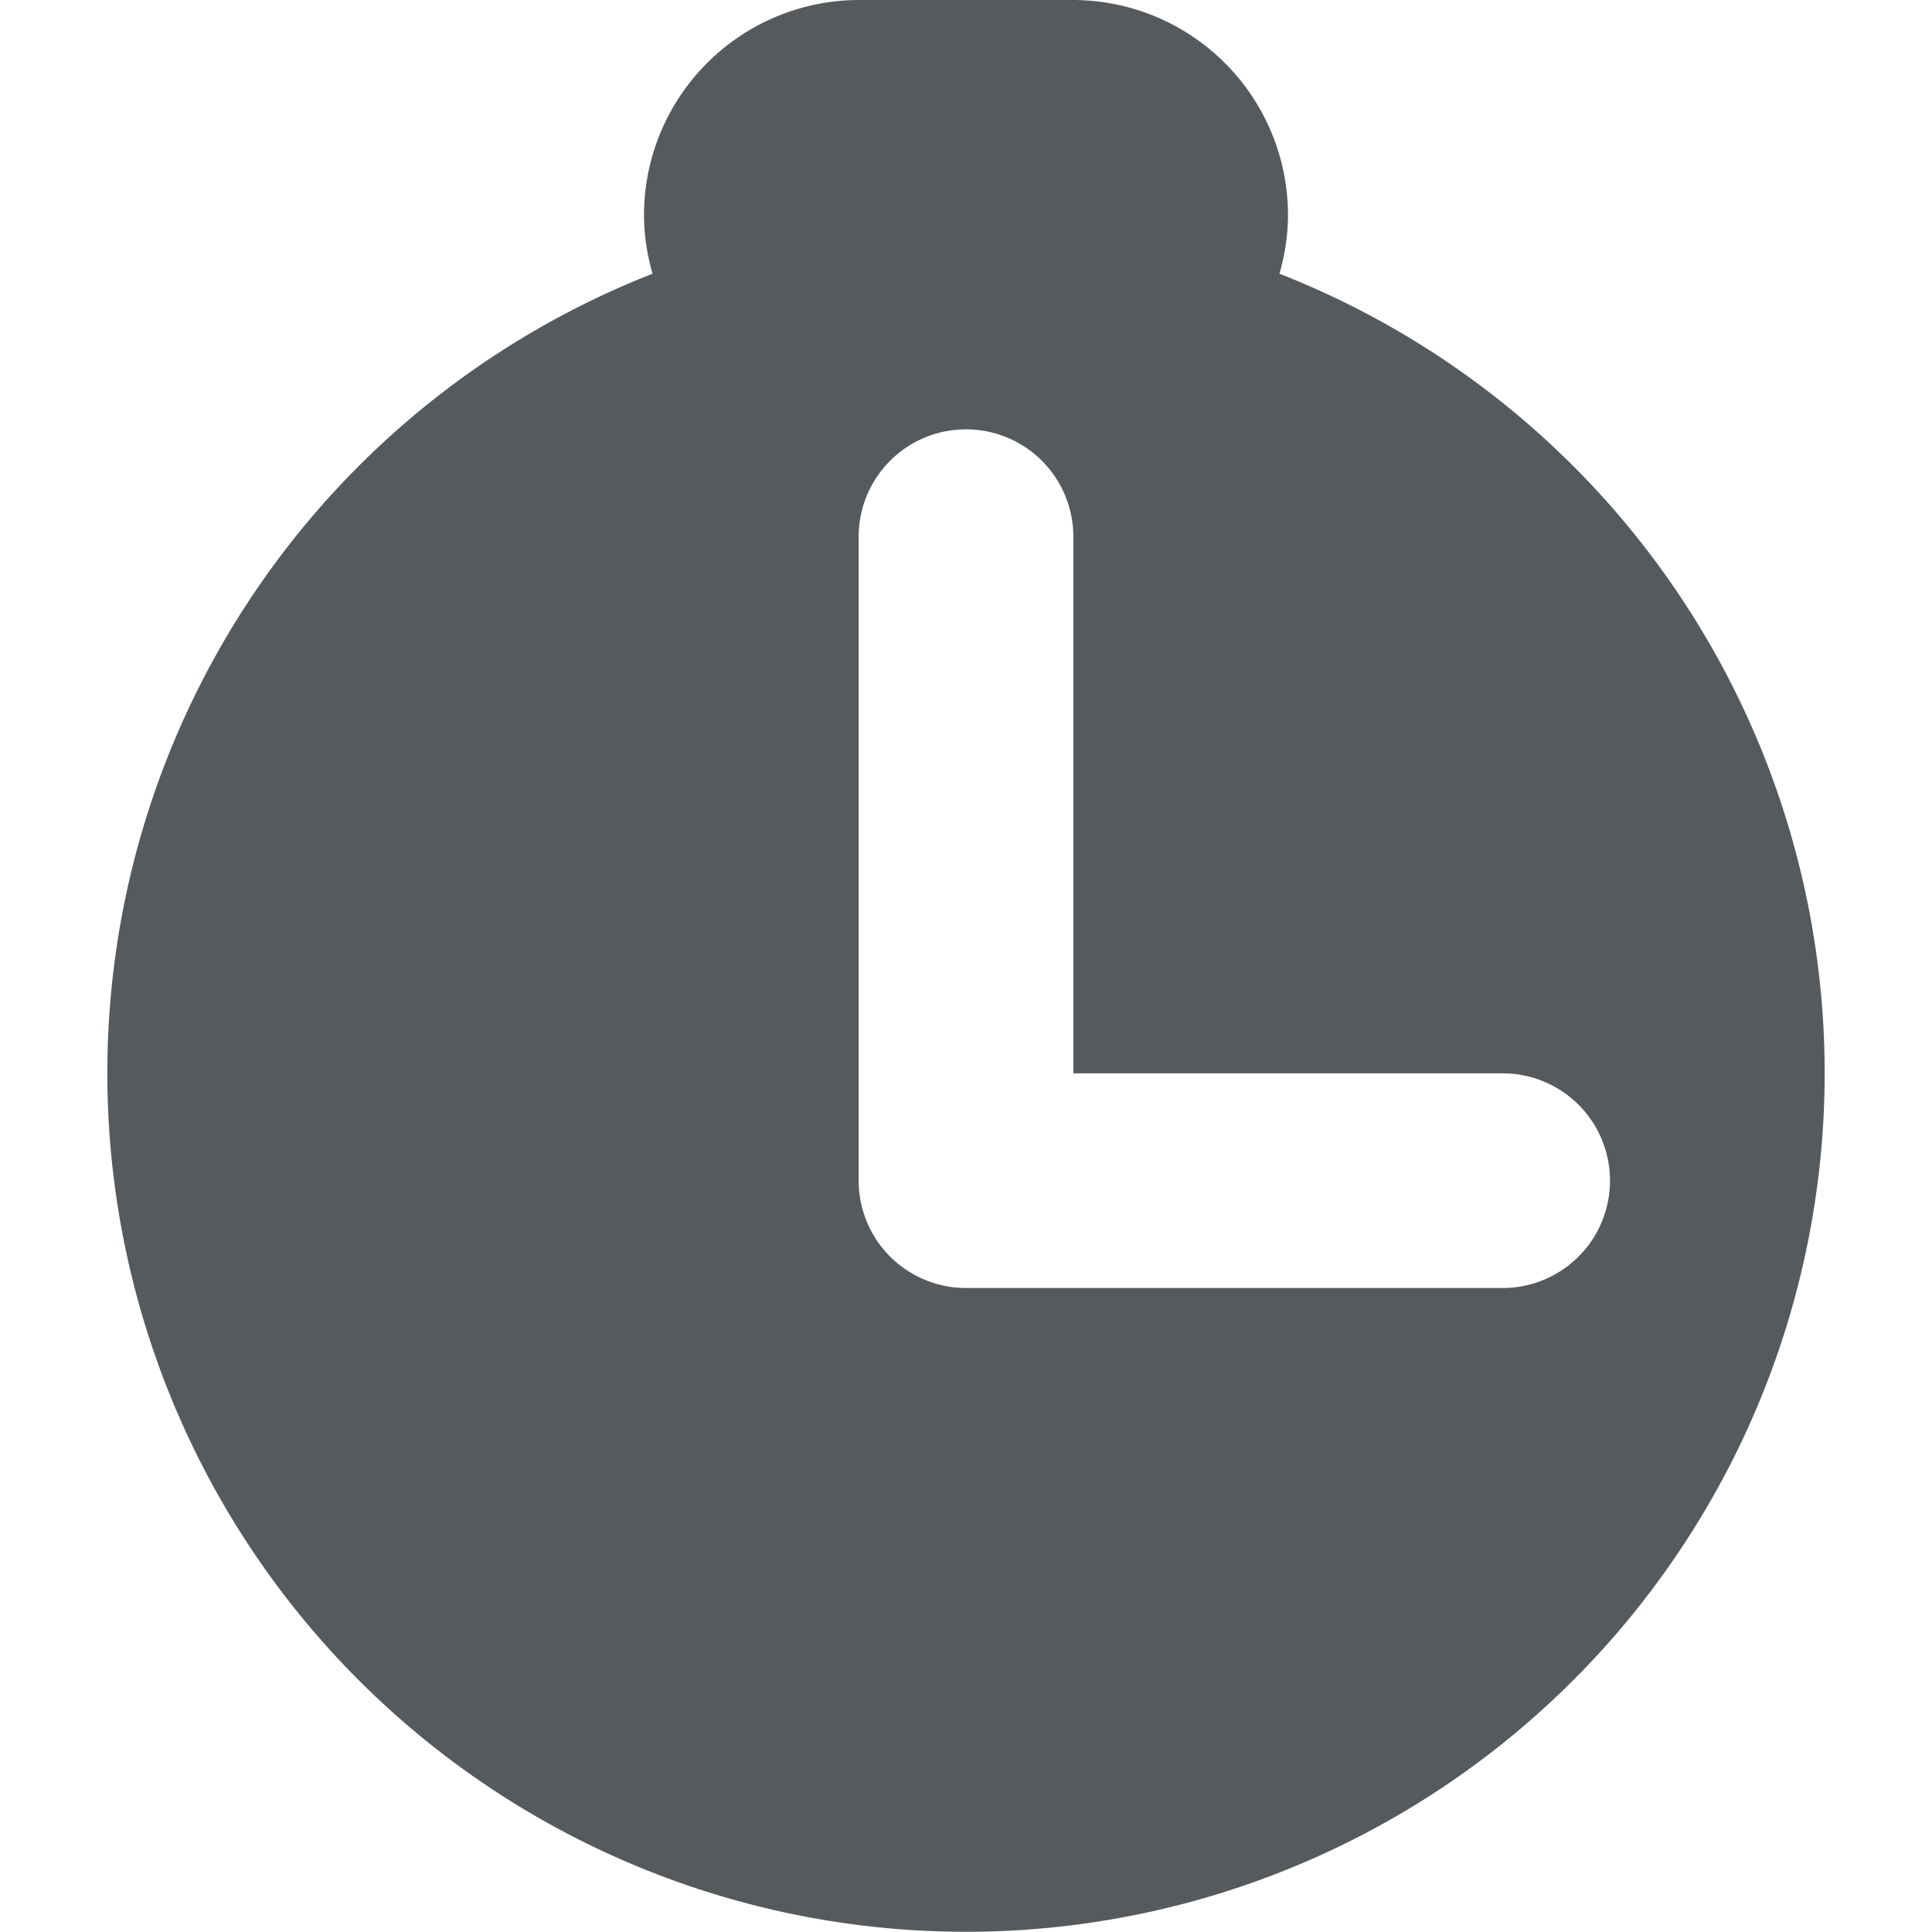 <svg width="18" height="18" xmlns="http://www.w3.org/2000/svg" viewBox="0 0 18 18">
  <path fill="#565a5c" d="M11.92 2.55A1.976 1.976 0 0 0 12 2a2.006 2.006 0 0 0-2-2H8a2.006 2.006 0 0 0-2 2 1.976 1.976 0 0 0 .08.55 8 8 0 1 0 5.84 0zM14 12H9a1 1 0 0 1-1-1V5a1 1 0 0 1 2 0v5h4a1 1 0 0 1 0 2z"/>
</svg>
